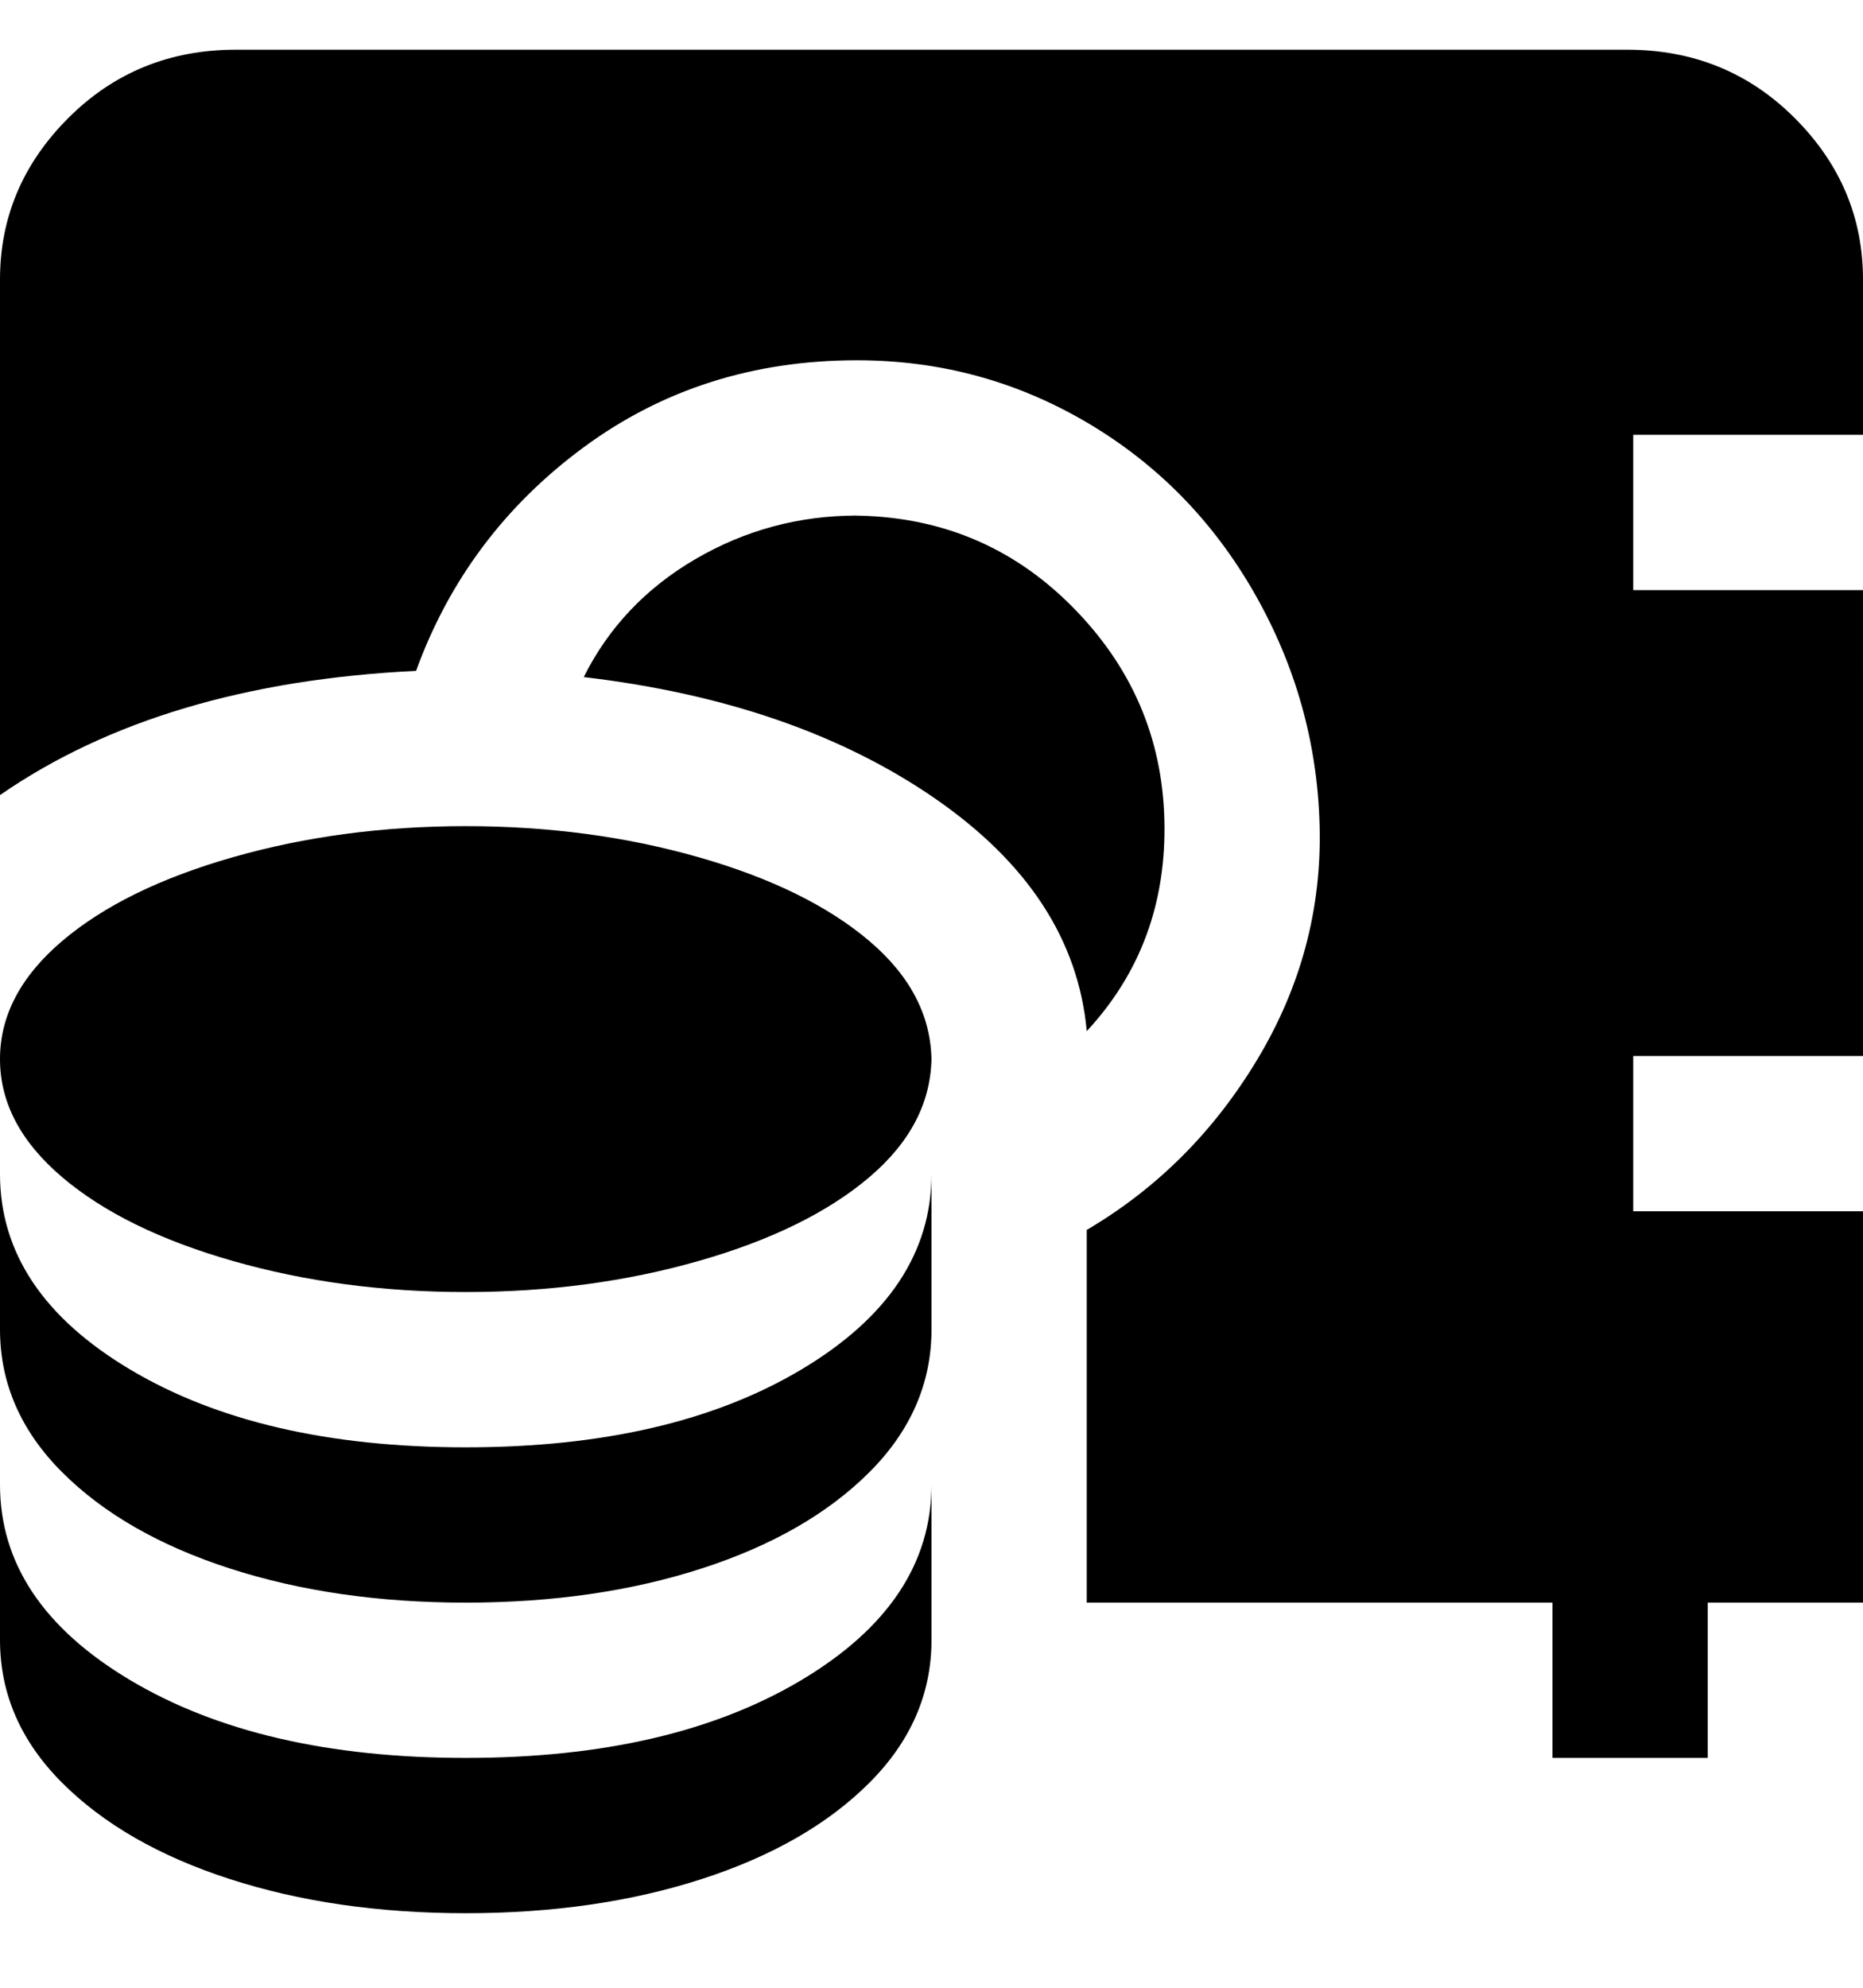 <svg viewBox="0 0 300 320" xmlns="http://www.w3.org/2000/svg"><path d="M150 170q0 11-10 19.5T112.5 203Q95 208 75 208t-37.5-5Q20 198 10 189.5t-10-19q0-10.5 10-19T37.5 138q17.5-5 37.5-5t37.5 5q17.5 5 27.5 13.5t10 19.5v-1zm0 69v25q0 13-10 23t-27 15.5Q96 308 75 308t-38-5.5Q20 297 10 287T0 264v-25q0 19 21 31.5T75 283q33 0 54-12.5t21-31.5zm0-50v25q0 13-10 23t-27 15.5Q96 258 75 258t-38-5.5Q20 247 10 237T0 214v-25q0 19 21 31.5T75 233q33 0 54-12.5t21-31.5zM138 83q-14 0-26 7t-18 19q34 4 56.5 19.5T175 166q13-14 12.5-34t-15-34.5Q158 83 137 83h1zm162-13V45q0-15-11-26T262 8H38Q22 8 11 19T0 45v83q26-18 67-20 8-22 27-36t44-14q20 0 37 10t27 27.5q10 17.5 10.5 37.5t-10 37.5Q192 188 175 198v60h75v25h25v-25h25v-63h-37v-25h37V95h-37V70h37z"/></svg>